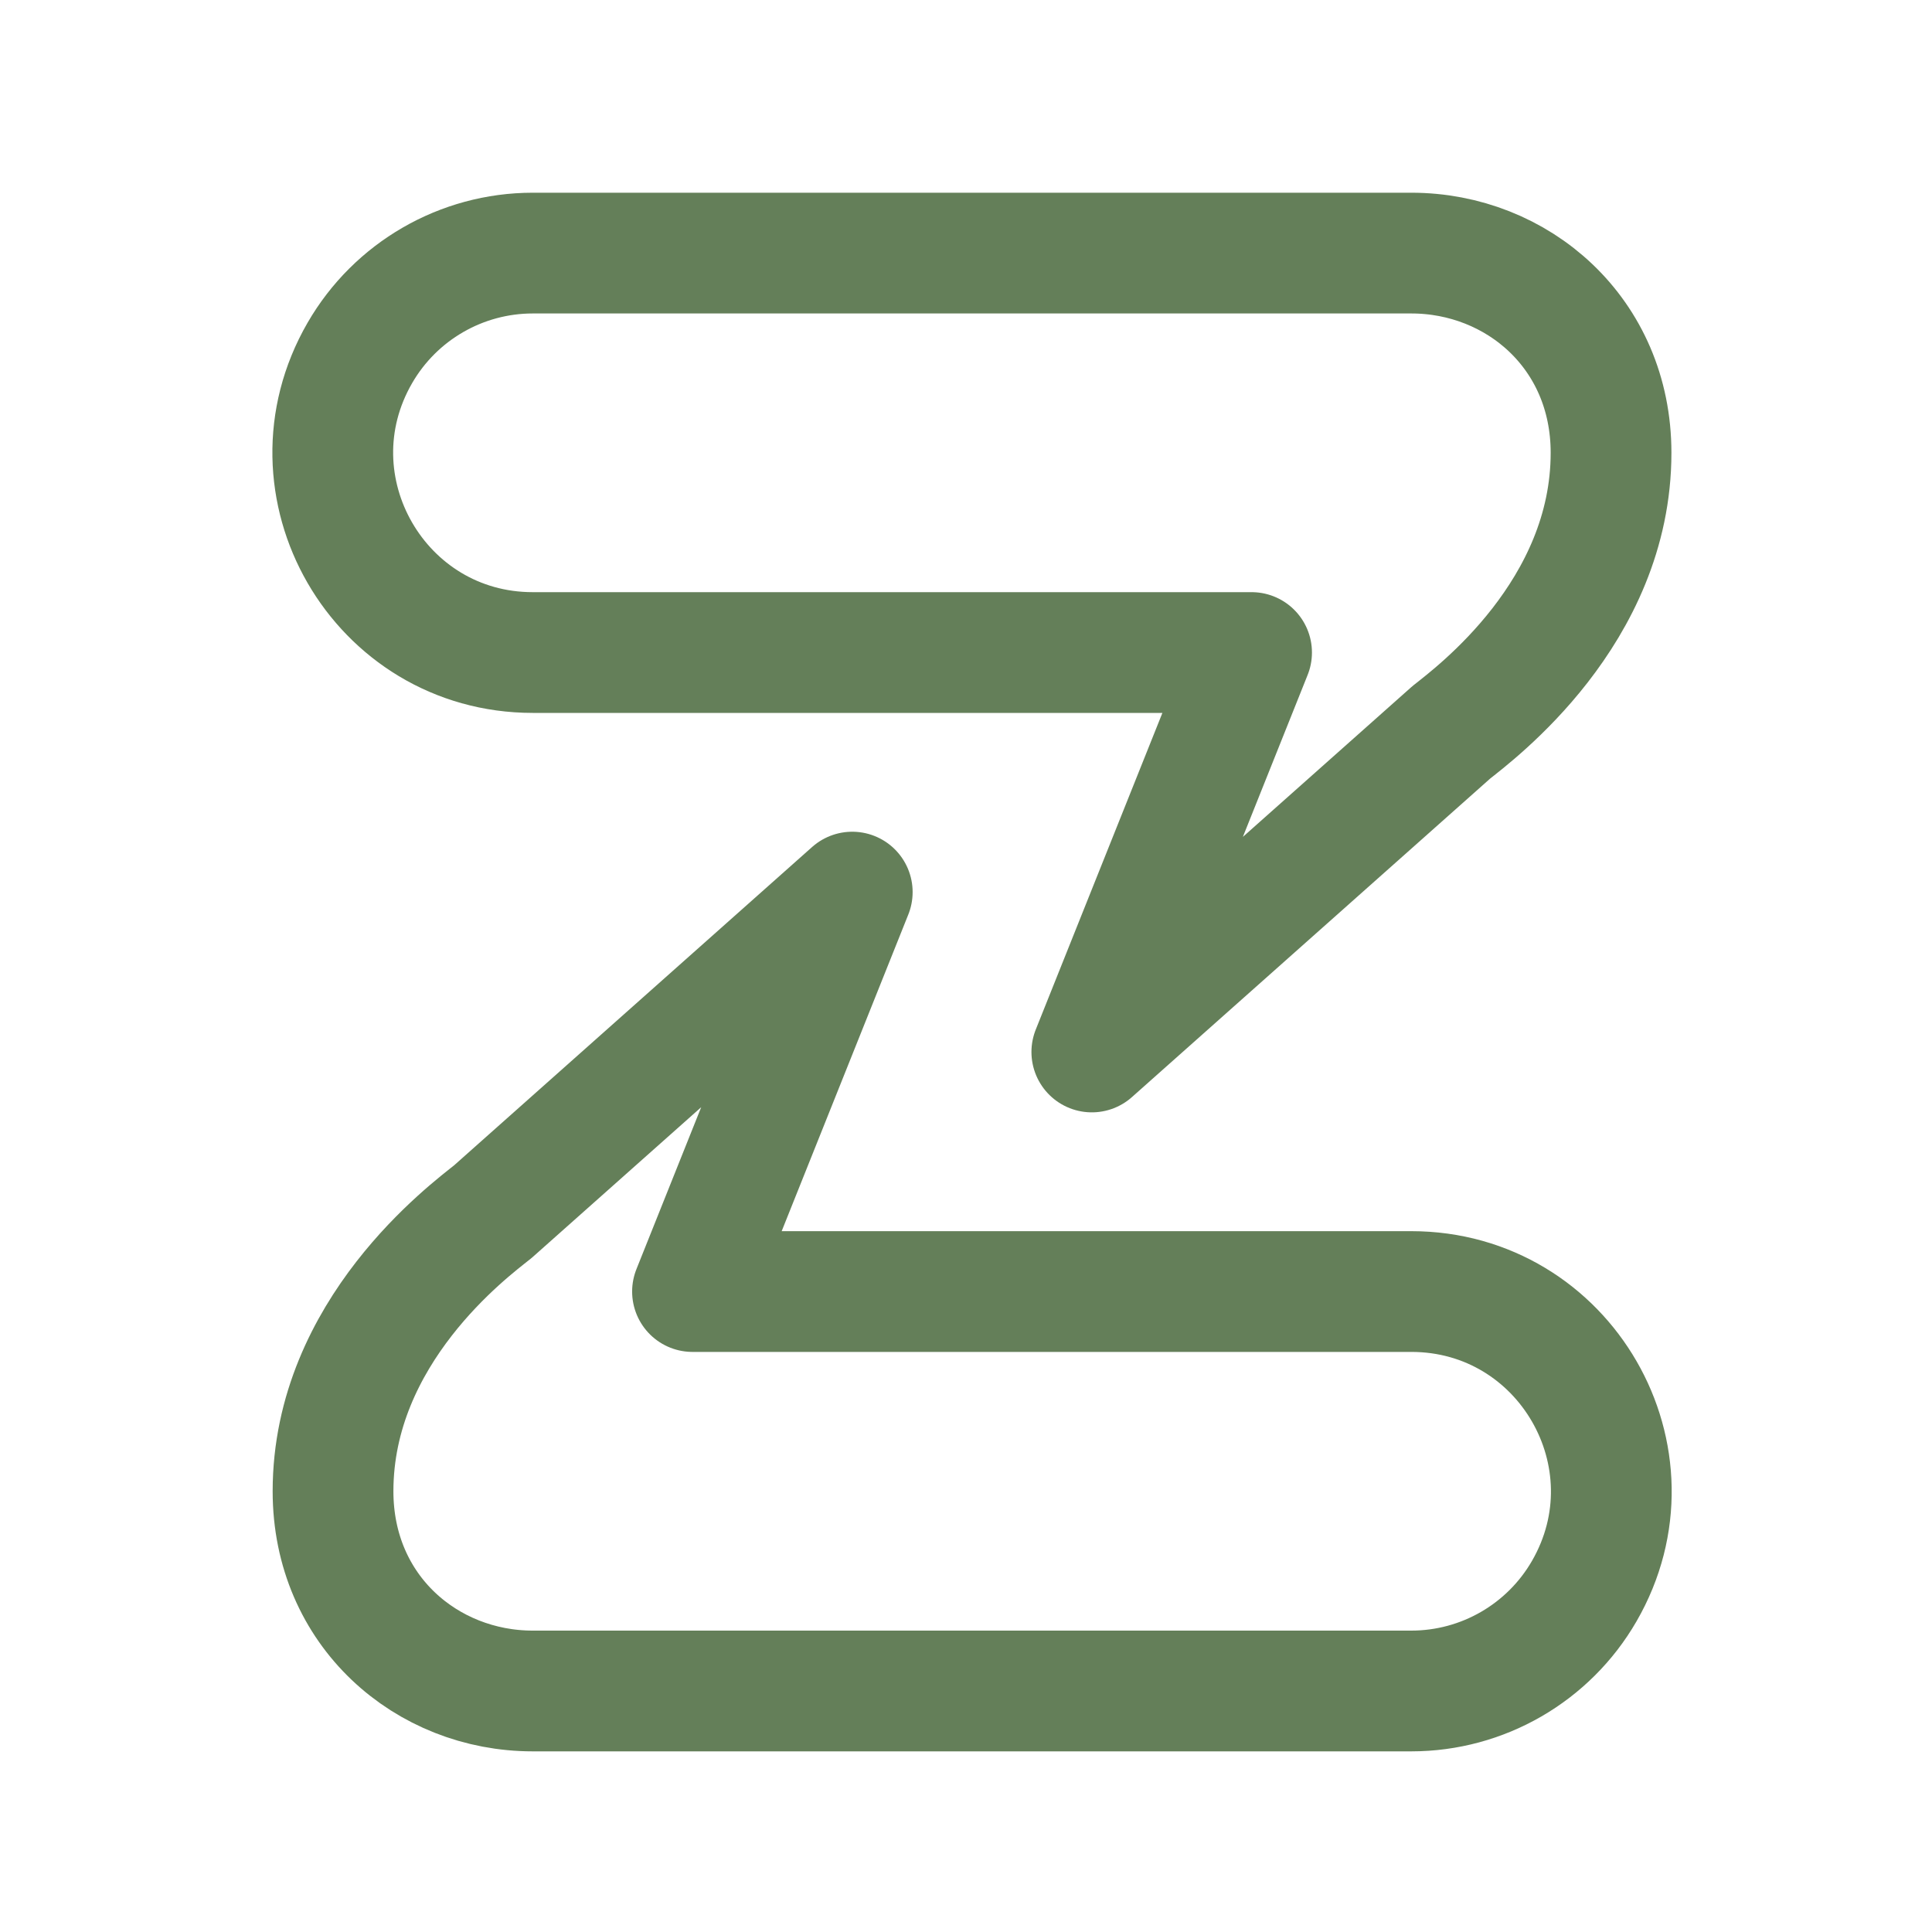 <svg xmlns="http://www.w3.org/2000/svg" viewBox="-1.3 -1.3 16 16" fill="none" stroke="#647f59" stroke-linecap="round" stroke-linejoin="round" id="Brand-Zulip--Streamline-Tabler.svg" height="16" width="16" style="background-color: #dbd9e6"><desc>Brand Zulip Streamline Icon: https://streamlinehq.com</desc><path d="M3.112 0.796H10.388C11.265 0.796 12.042 1.458 12.042 2.45C12.042 3.773 10.914 4.609 10.719 4.765L7.742 7.412L9.065 4.104H3.112C1.839 4.104 1.043 2.726 1.68 1.623C1.975 1.112 2.521 0.796 3.112 0.796Z" stroke-width="1"></path><path d="M10.388 12.704H3.112C2.235 12.704 1.458 12.042 1.458 11.05C1.458 9.727 2.586 8.891 2.781 8.735L5.758 6.088L4.435 9.396H10.388C11.661 9.396 12.457 10.774 11.82 11.877C11.525 12.388 10.979 12.704 10.388 12.704Z" stroke-width="1"></path></svg>